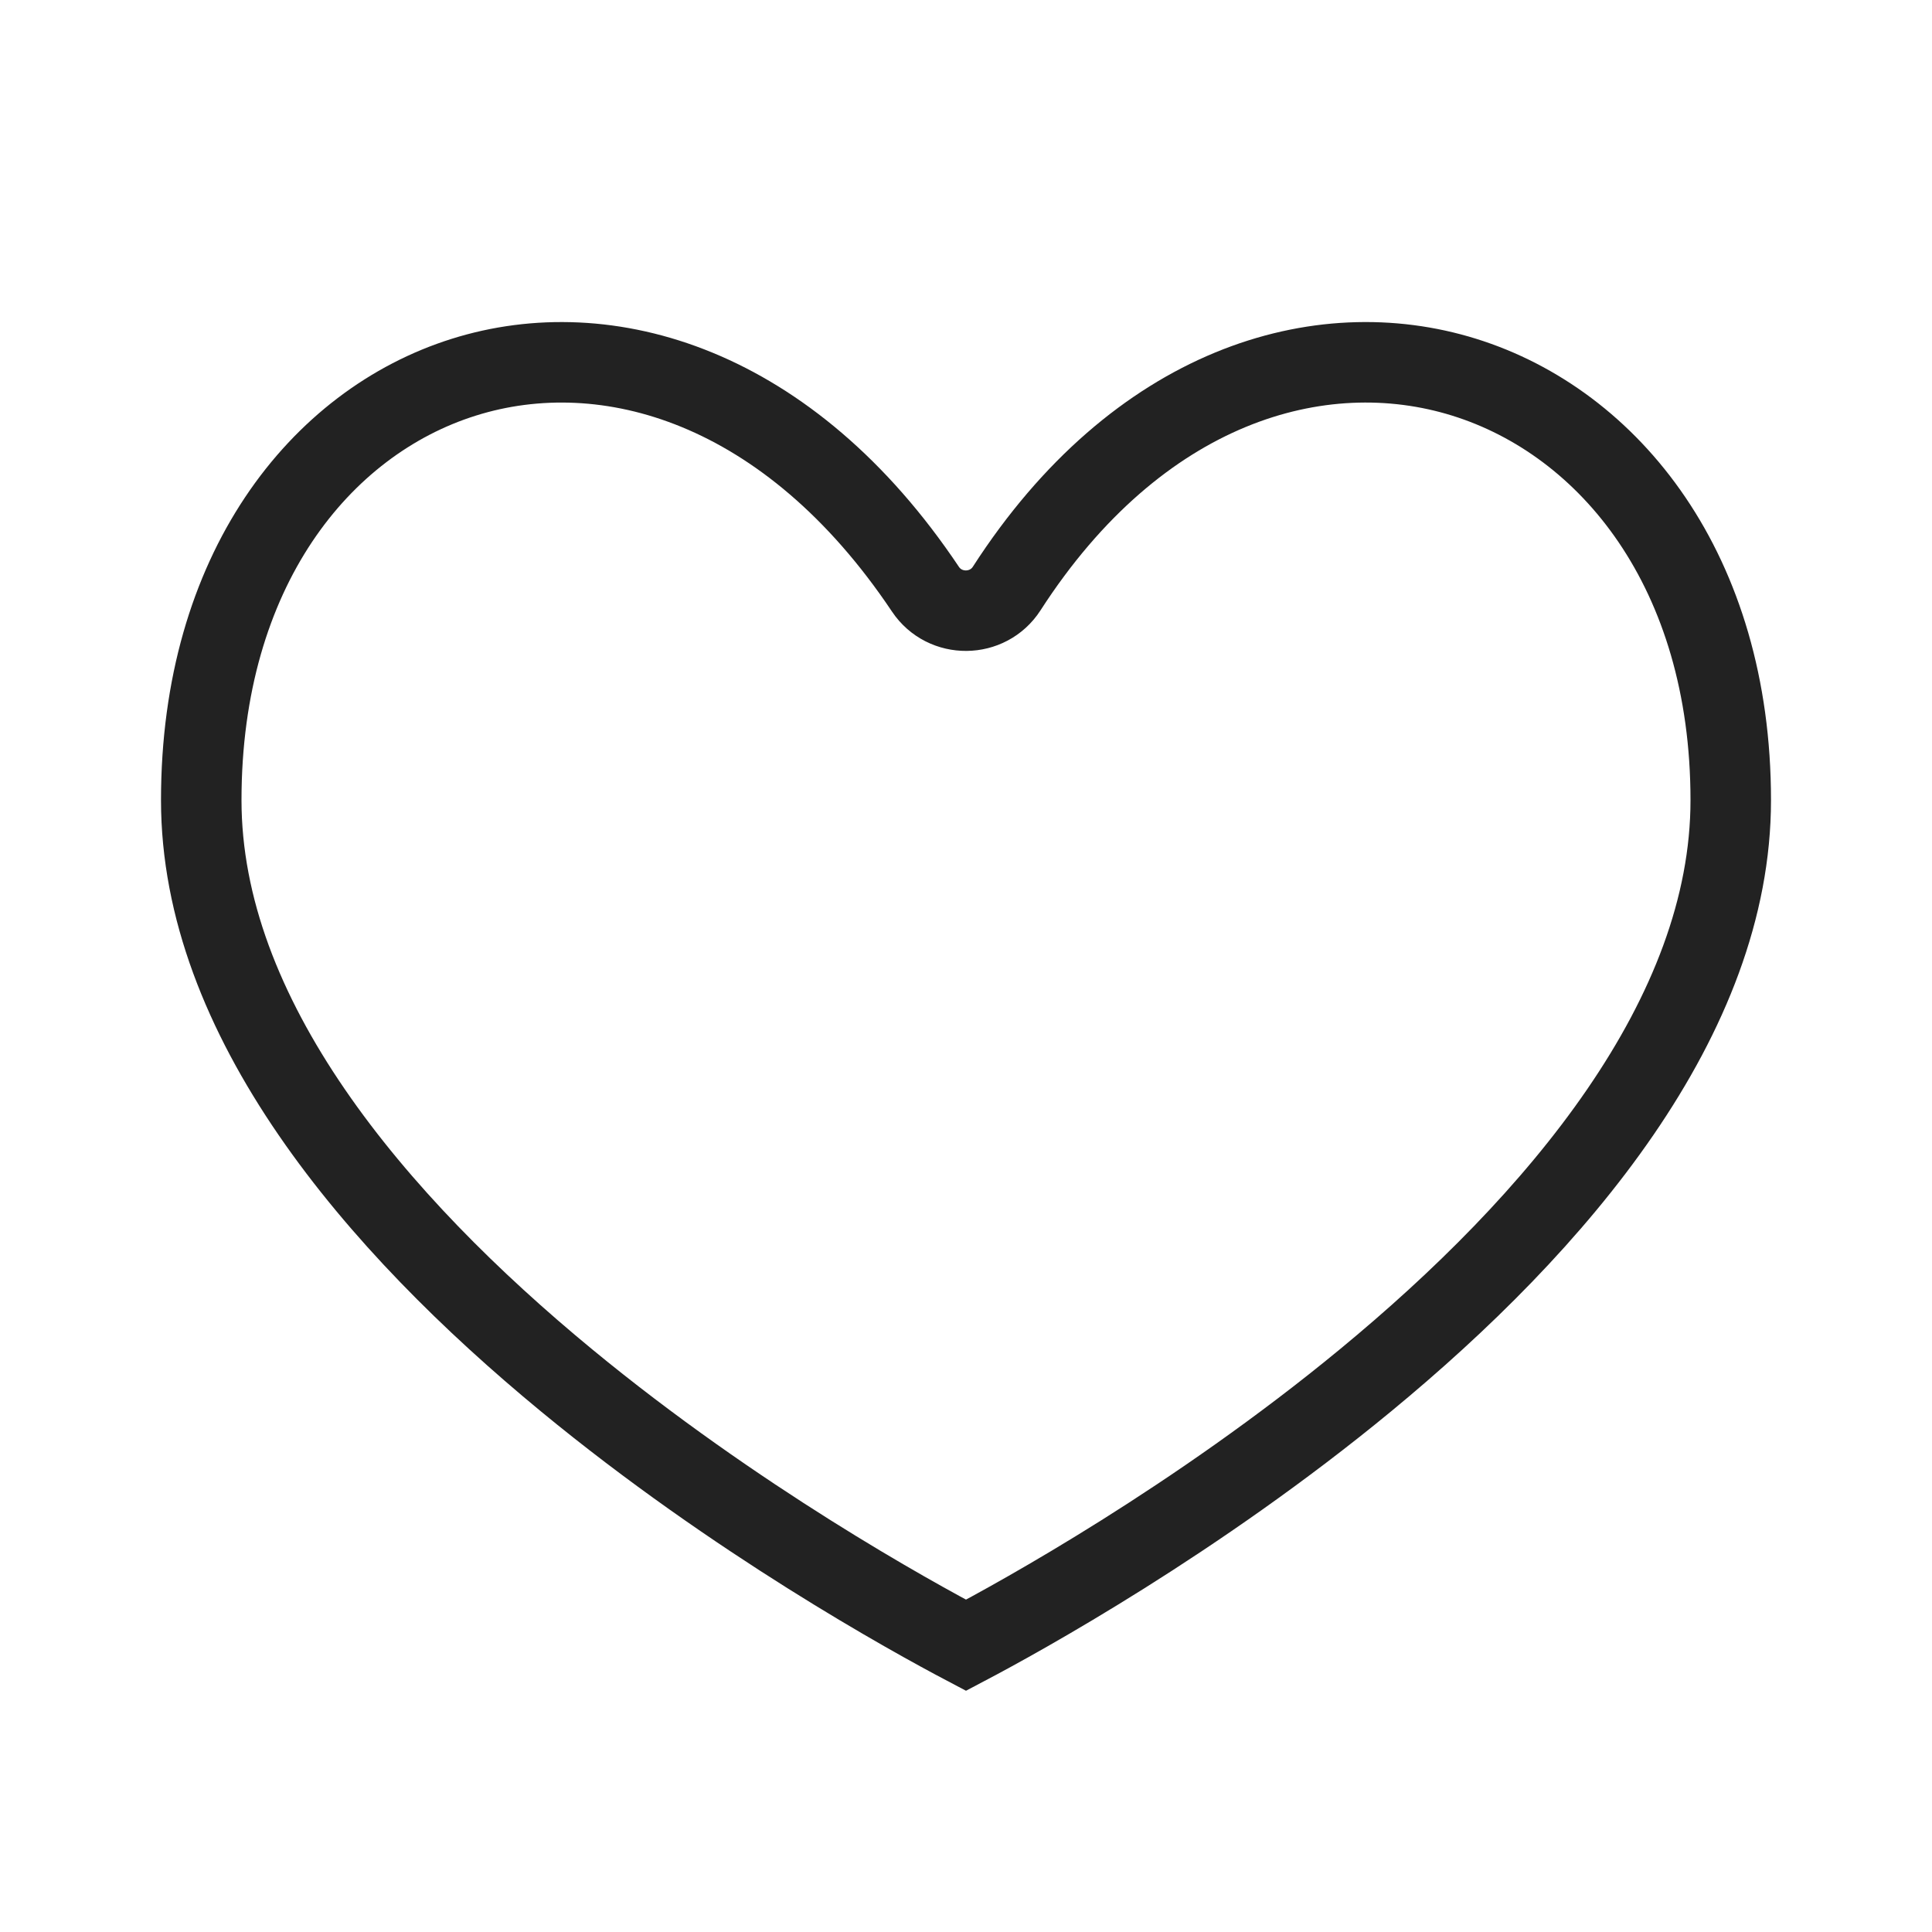 <svg width="24" height="24" viewBox="0 0 24 24" fill="none" xmlns="http://www.w3.org/2000/svg">
<rect width="24" height="24" fill="white"/>
<path d="M21.5 9.94C21.5 11.277 20.973 12.583 20.128 13.815C19.284 15.046 18.141 16.176 16.96 17.149C14.86 18.88 12.689 20.075 12 20.438C11.311 20.075 9.14 18.88 7.04 17.149C5.859 16.176 4.716 15.046 3.872 13.815C3.027 12.583 2.5 11.277 2.5 9.94C2.5 7.09 3.974 5.247 5.761 4.686C7.538 4.127 9.801 4.785 11.496 7.319C11.737 7.679 12.272 7.674 12.506 7.31C14.132 4.788 16.392 4.126 18.189 4.686C19.997 5.249 21.5 7.097 21.5 9.94Z" stroke="#222222"/>
</svg>
